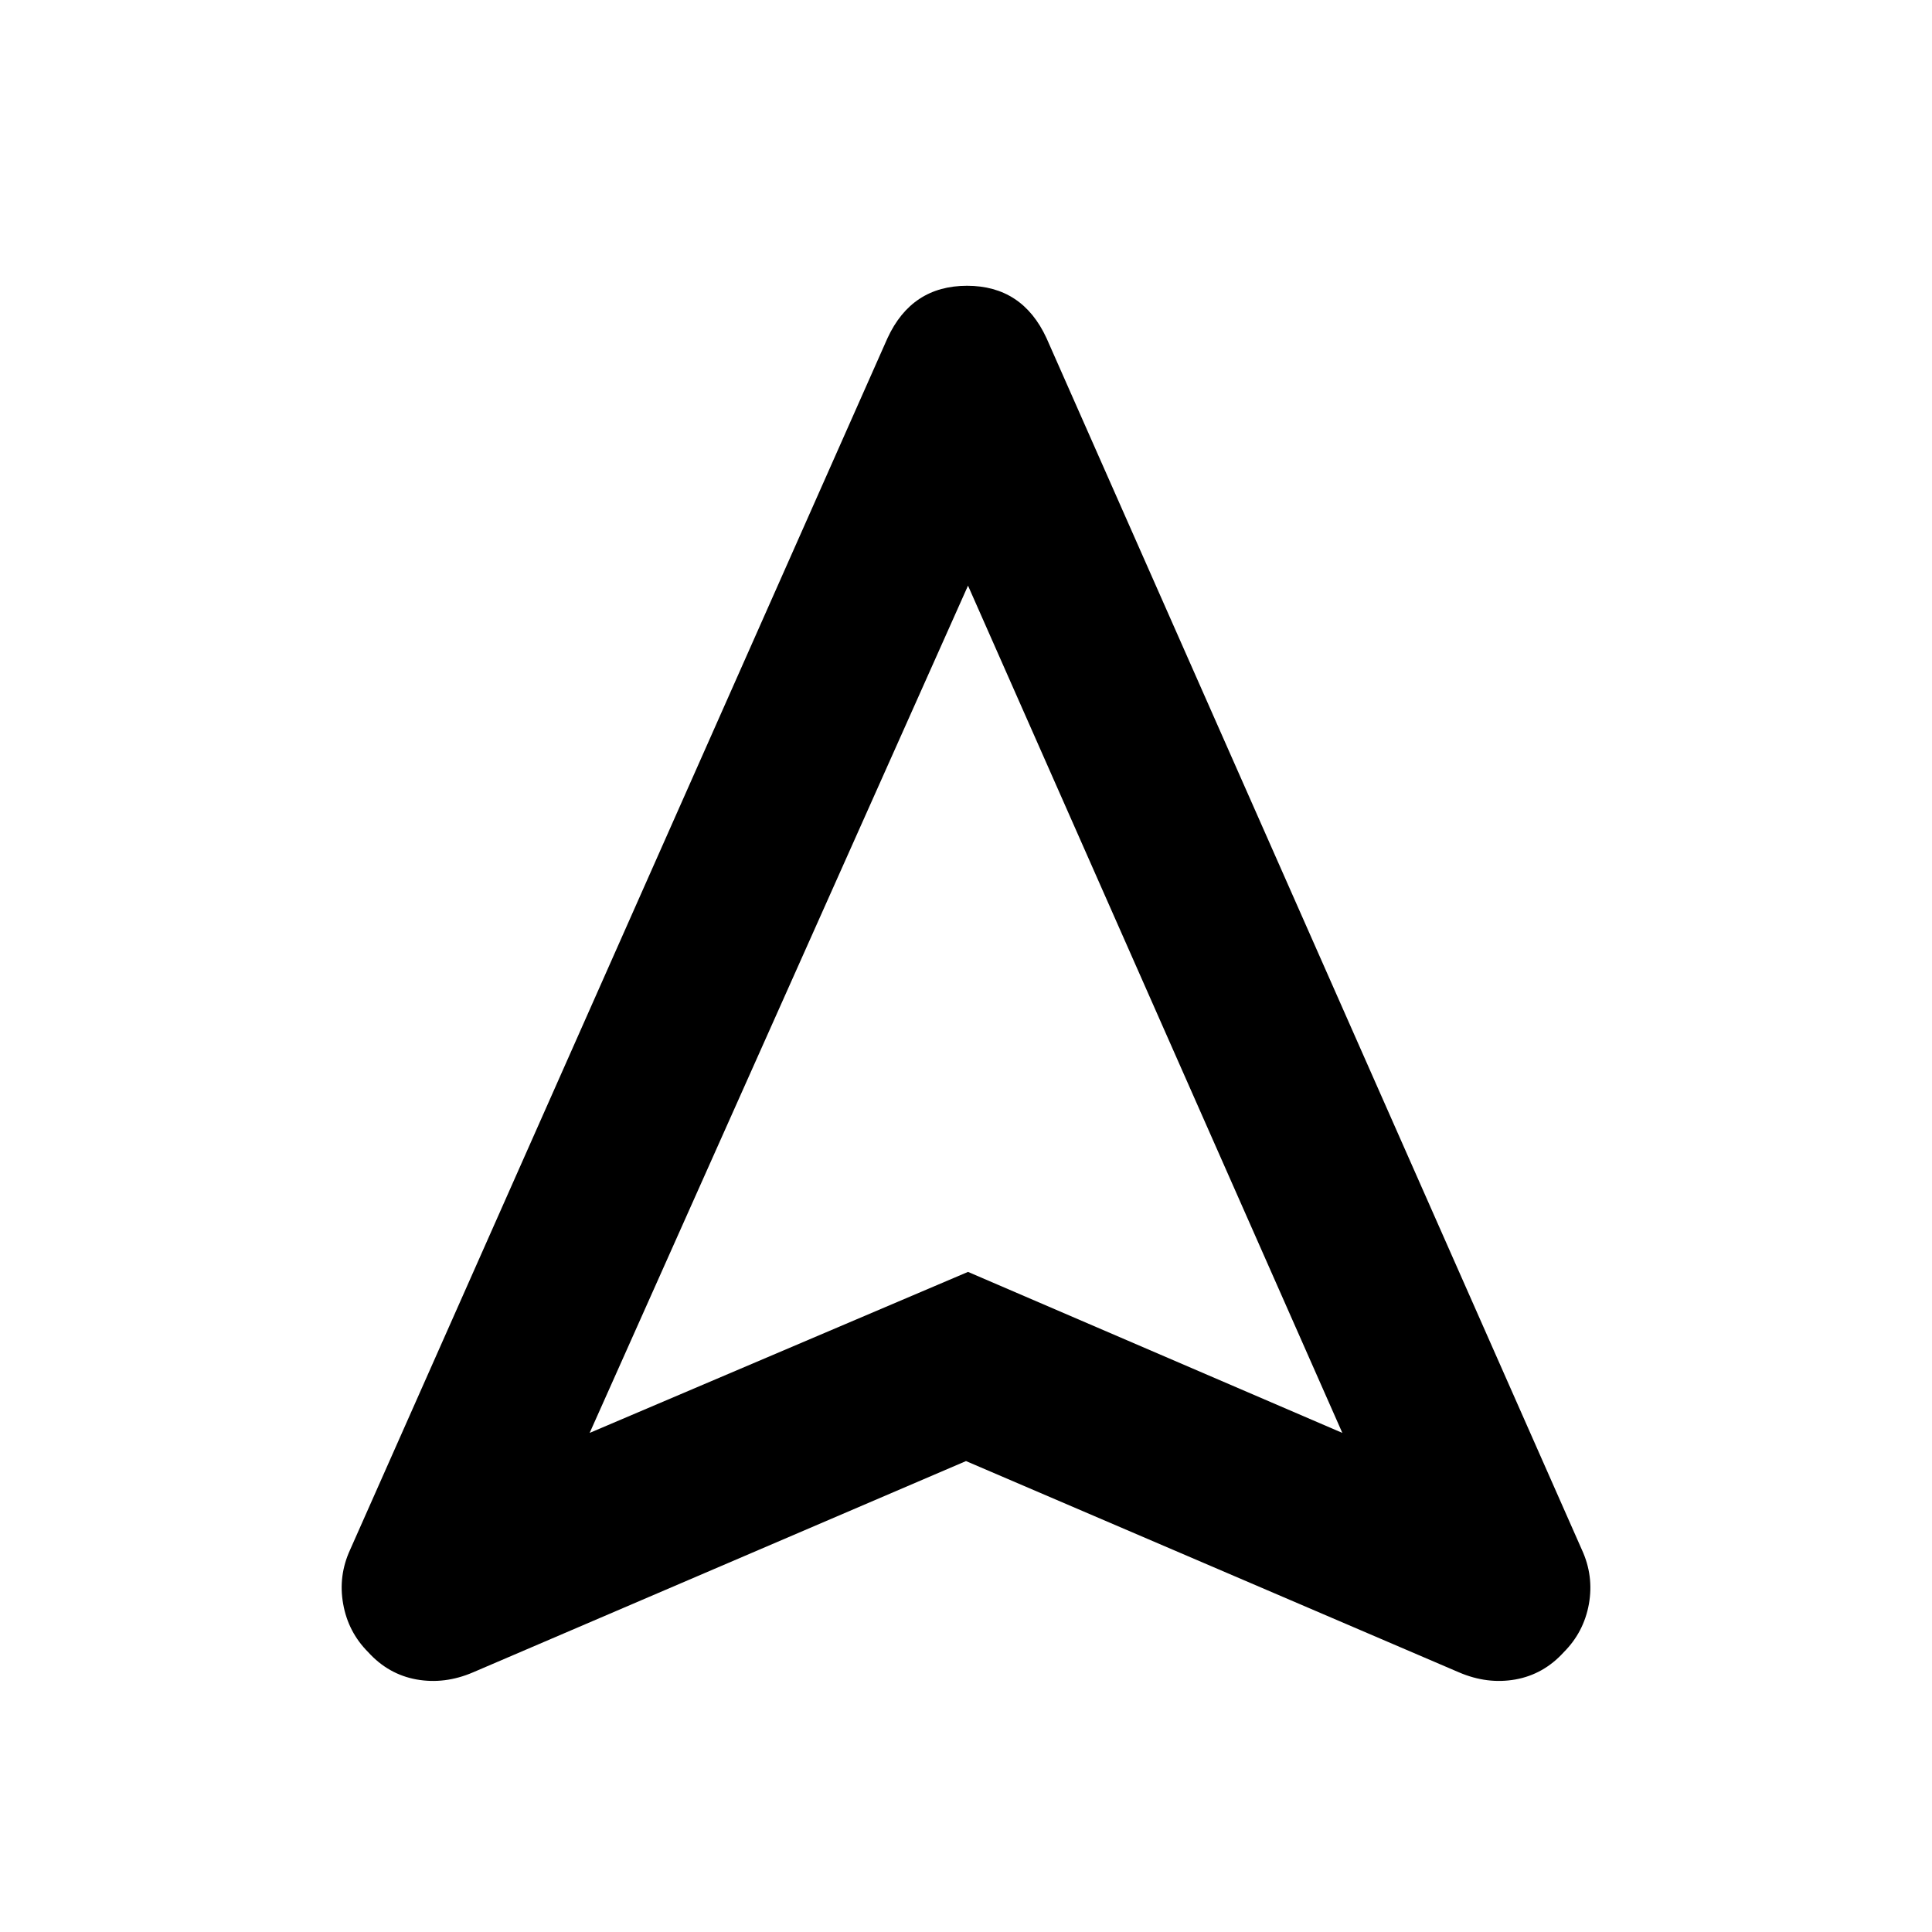 <svg xmlns="http://www.w3.org/2000/svg" height="24" width="24"><path d="M5.875 20.775q-.35.15-.7.088-.35-.063-.6-.338-.25-.25-.312-.6-.063-.35.087-.675L11.025 4.2q.3-.65.988-.65.687 0 .987.65l6.65 15.05q.15.325.088.675-.063.35-.313.6-.25.275-.6.338-.35.062-.7-.088L12 18.15Zm1.45-2.975 4.7-2 4.65 2-4.65-10.525Zm4.7-2Z"/></svg>